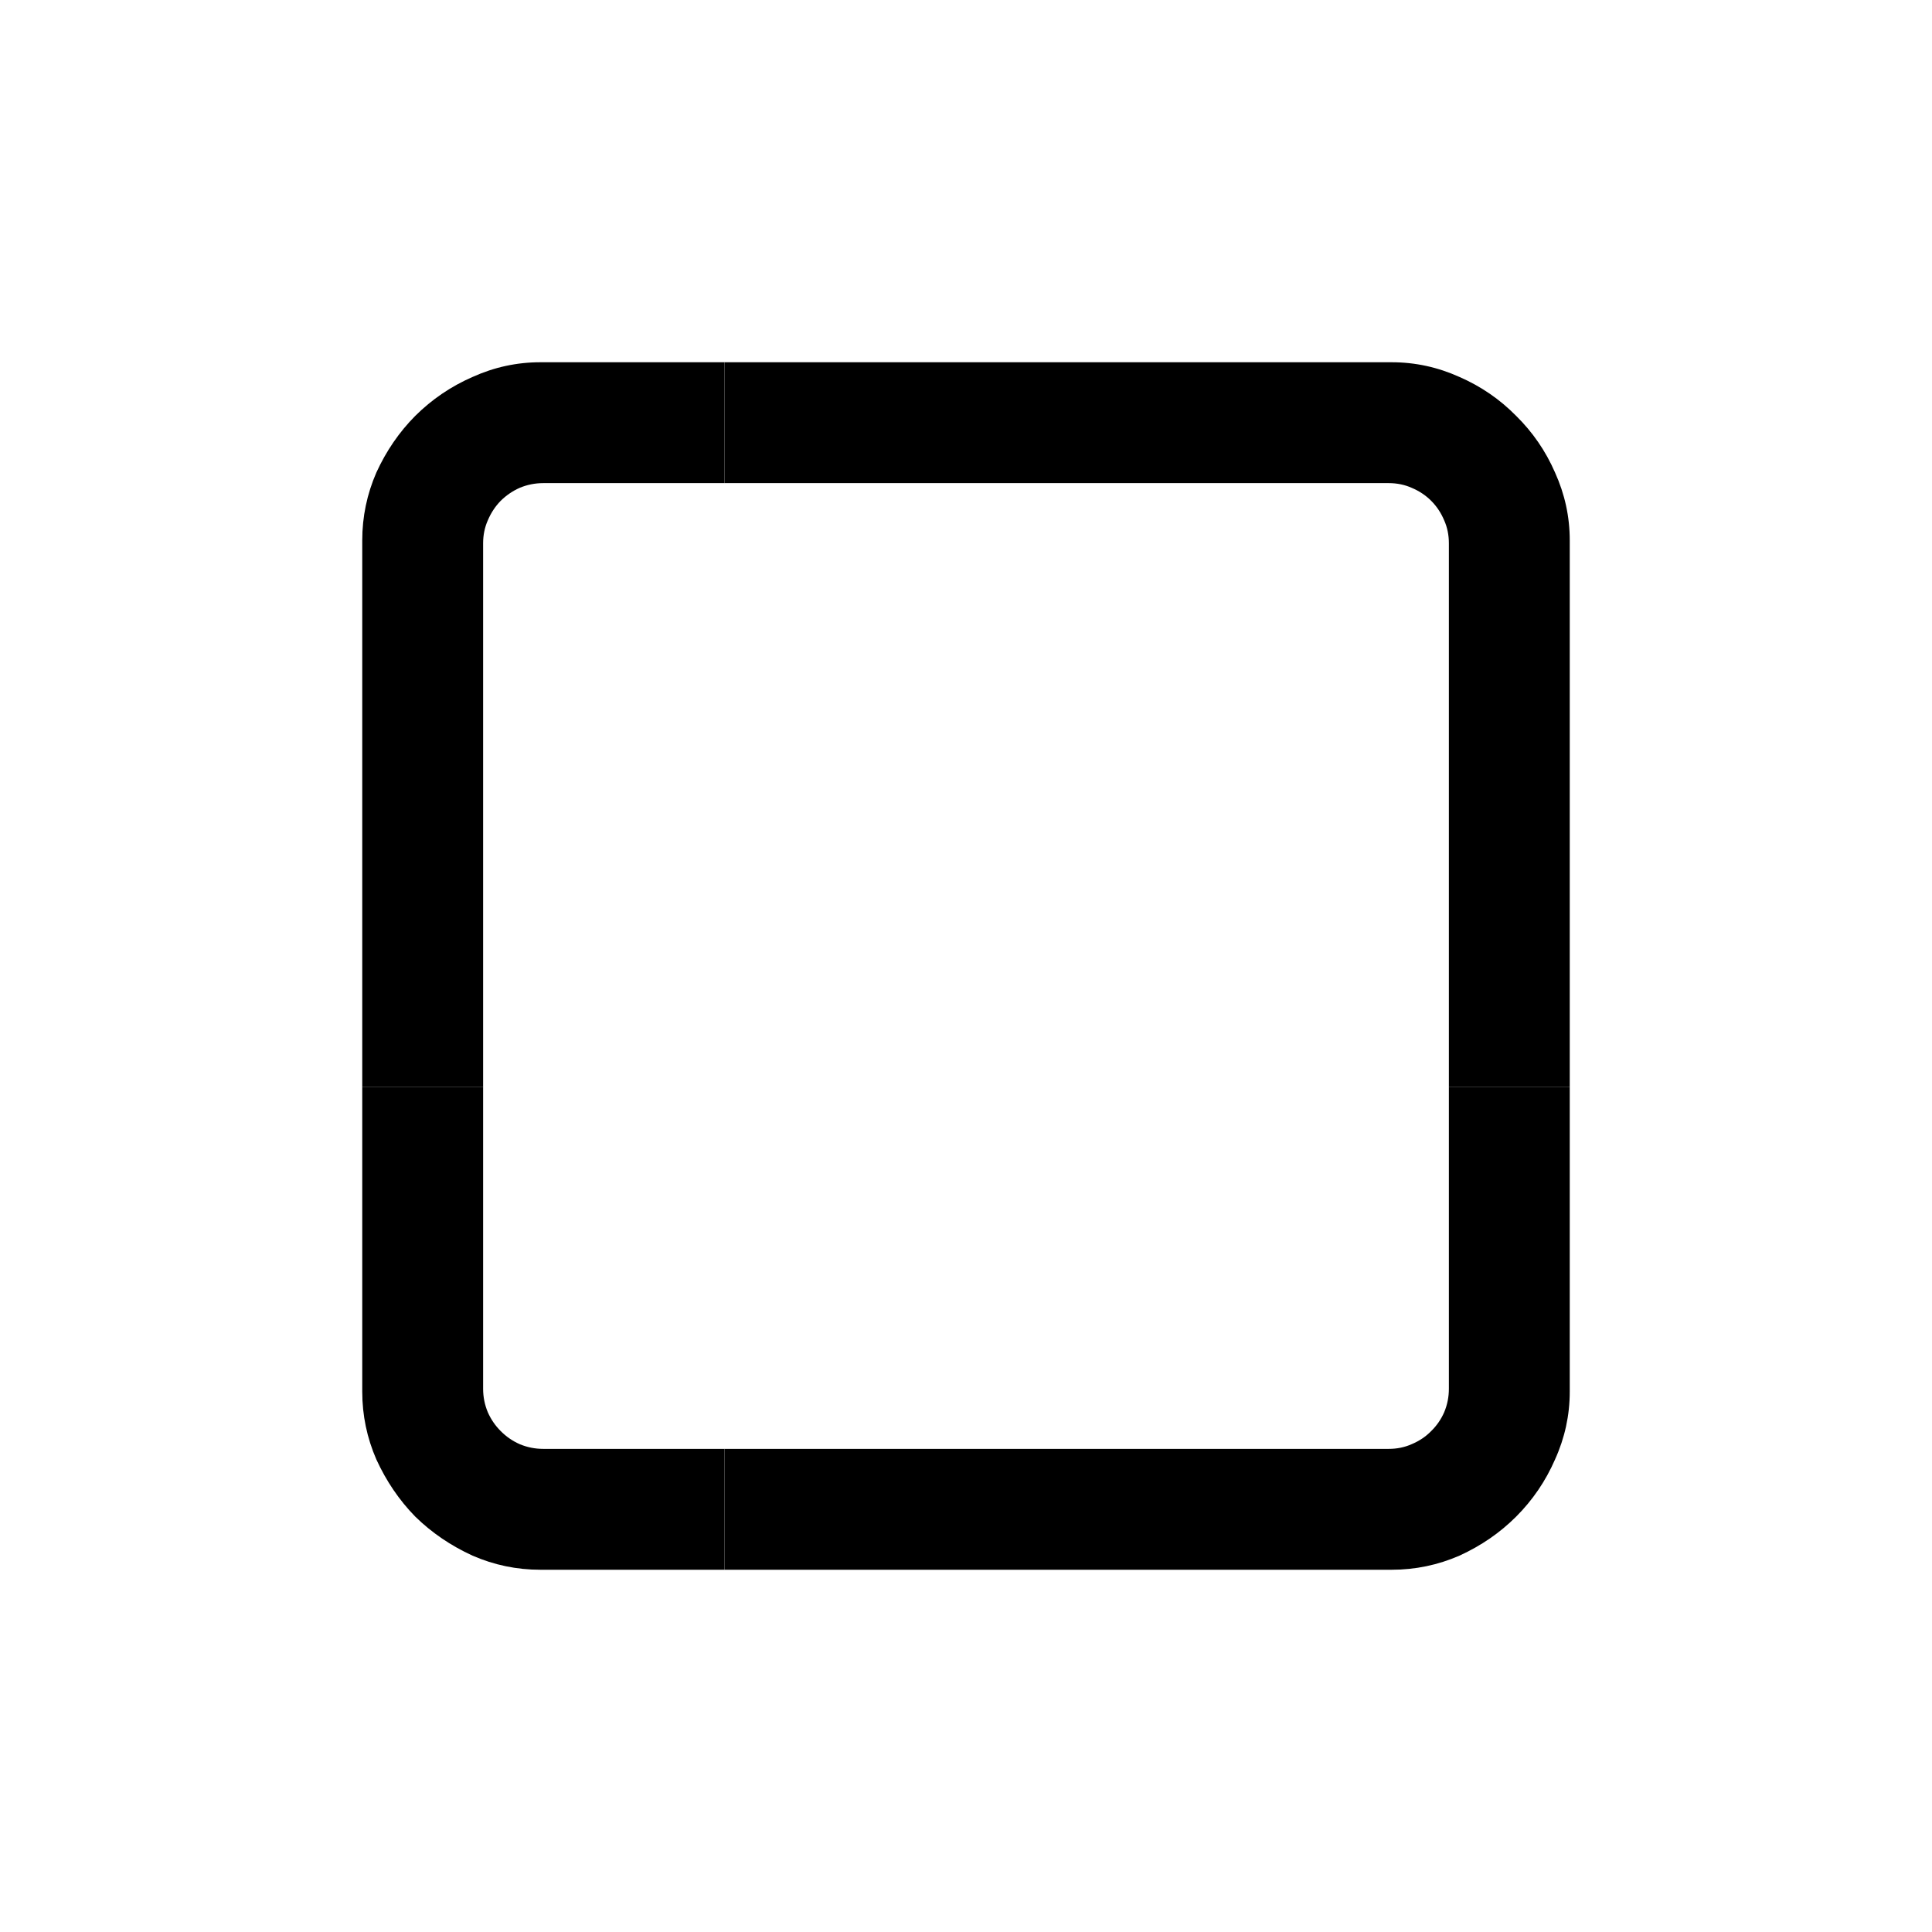 <svg width="16" height="16" viewBox="0 0 16 16" fill="none" xmlns="http://www.w3.org/2000/svg">
<path d="M4.475 3H6V4.001H4.499C4.431 4.001 4.366 4.014 4.304 4.04C4.245 4.066 4.193 4.102 4.147 4.147C4.102 4.193 4.066 4.247 4.04 4.309C4.014 4.367 4.001 4.431 4.001 4.499V9H3V4.475C3 4.279 3.039 4.092 3.117 3.913C3.199 3.734 3.306 3.578 3.439 3.444C3.576 3.308 3.734 3.2 3.913 3.122C4.092 3.041 4.279 3 4.475 3Z" fill="black"/>
<path d="M3 9V11.525C3 11.721 3.039 11.908 3.117 12.087C3.199 12.266 3.306 12.424 3.439 12.56C3.576 12.694 3.734 12.801 3.913 12.883C4.092 12.961 4.279 13 4.475 13H6V11.999H4.499C4.431 11.999 4.366 11.986 4.304 11.96C4.245 11.934 4.193 11.898 4.147 11.852C4.102 11.807 4.066 11.755 4.04 11.696C4.014 11.634 4.001 11.569 4.001 11.501V9H3Z" fill="black"/>
<path d="M6 11.999V13H11.525C11.721 13 11.908 12.961 12.087 12.883C12.266 12.801 12.422 12.694 12.556 12.56C12.692 12.424 12.8 12.266 12.878 12.087C12.959 11.908 13 11.721 13 11.525V9H11.999V11.501C11.999 11.569 11.986 11.634 11.96 11.696C11.934 11.755 11.898 11.807 11.852 11.852C11.807 11.898 11.753 11.934 11.691 11.96C11.633 11.986 11.569 11.999 11.501 11.999H6Z" fill="black"/>
<path d="M11.999 9H13V4.475C13 4.279 12.959 4.092 12.878 3.913C12.8 3.734 12.692 3.578 12.556 3.444C12.422 3.308 12.266 3.2 12.087 3.122C11.908 3.041 11.721 3 11.525 3H6V4.001H11.501C11.569 4.001 11.633 4.014 11.691 4.04C11.753 4.066 11.807 4.102 11.852 4.147C11.898 4.193 11.934 4.247 11.96 4.309C11.986 4.367 11.999 4.431 11.999 4.499V9Z" fill="black"/>
</svg>
